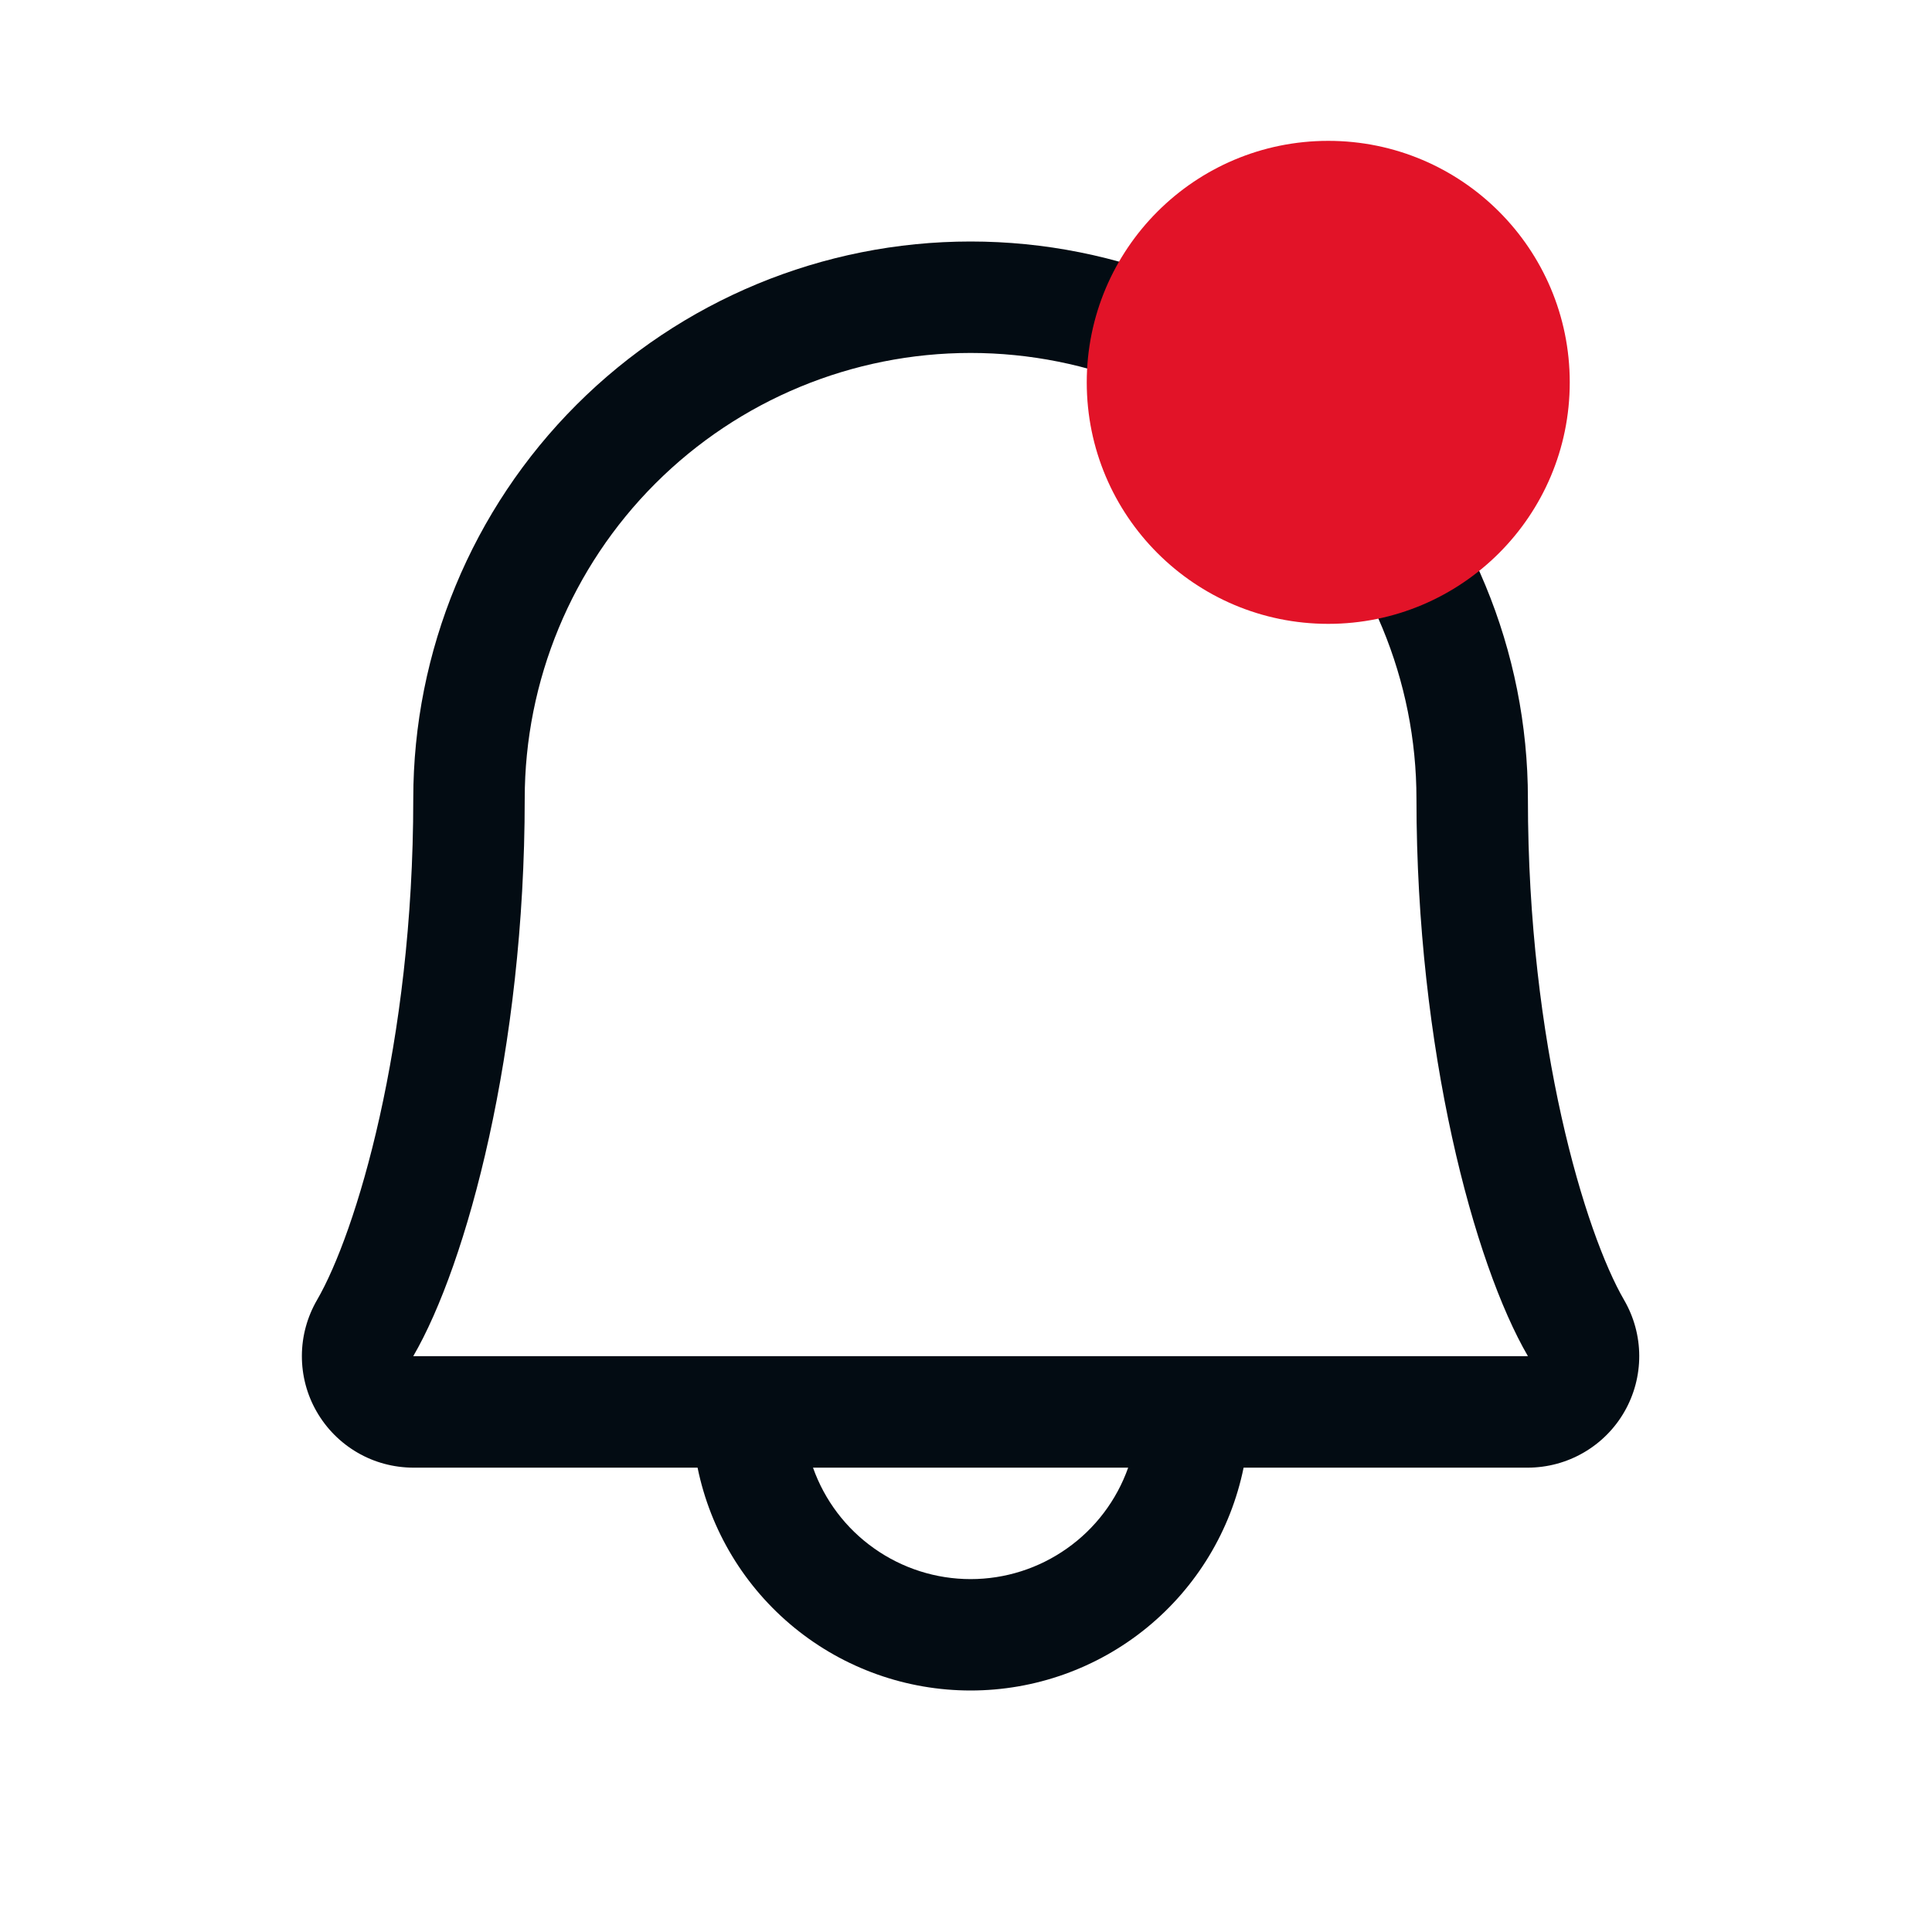 <svg width="32" height="32" viewBox="0 0 32 32" fill="none" xmlns="http://www.w3.org/2000/svg">
<g id="Icons">
<path id="Vector" d="M26.9 21.532C26.259 20.429 25.307 17.308 25.307 13.231C25.307 10.783 24.335 8.435 22.604 6.704C20.872 4.973 18.524 4 16.076 4C13.628 4 11.28 4.973 9.549 6.704C7.817 8.435 6.845 10.783 6.845 13.231C6.845 17.309 5.892 20.429 5.251 21.532C5.088 21.813 5.001 22.131 5 22.456C4.999 22.781 5.083 23.1 5.245 23.381C5.407 23.663 5.64 23.897 5.921 24.06C6.201 24.223 6.52 24.308 6.845 24.309H11.554C11.767 25.351 12.333 26.287 13.157 26.96C13.981 27.633 15.012 28 16.076 28C17.14 28 18.171 27.633 18.995 26.96C19.819 26.287 20.385 25.351 20.598 24.309H25.307C25.632 24.308 25.951 24.222 26.231 24.059C26.512 23.896 26.745 23.662 26.906 23.381C27.068 23.099 27.152 22.78 27.151 22.456C27.15 22.131 27.063 21.813 26.9 21.532ZM16.076 26.155C15.504 26.155 14.945 25.977 14.478 25.646C14.01 25.316 13.657 24.848 13.466 24.309H18.686C18.495 24.848 18.142 25.316 17.674 25.646C17.207 25.977 16.649 26.155 16.076 26.155ZM6.845 22.462C7.733 20.935 8.691 17.394 8.691 13.231C8.691 11.273 9.469 9.394 10.854 8.009C12.239 6.624 14.117 5.846 16.076 5.846C18.035 5.846 19.913 6.624 21.298 8.009C22.683 9.394 23.461 11.273 23.461 13.231C23.461 17.391 24.416 20.931 25.307 22.462H6.845Z" fill="#030C13"/>
<ellipse id="Ellipse 2448" cx="22" cy="6.333" rx="4" ry="4" fill="#E21328"/>
</g>
</svg>
